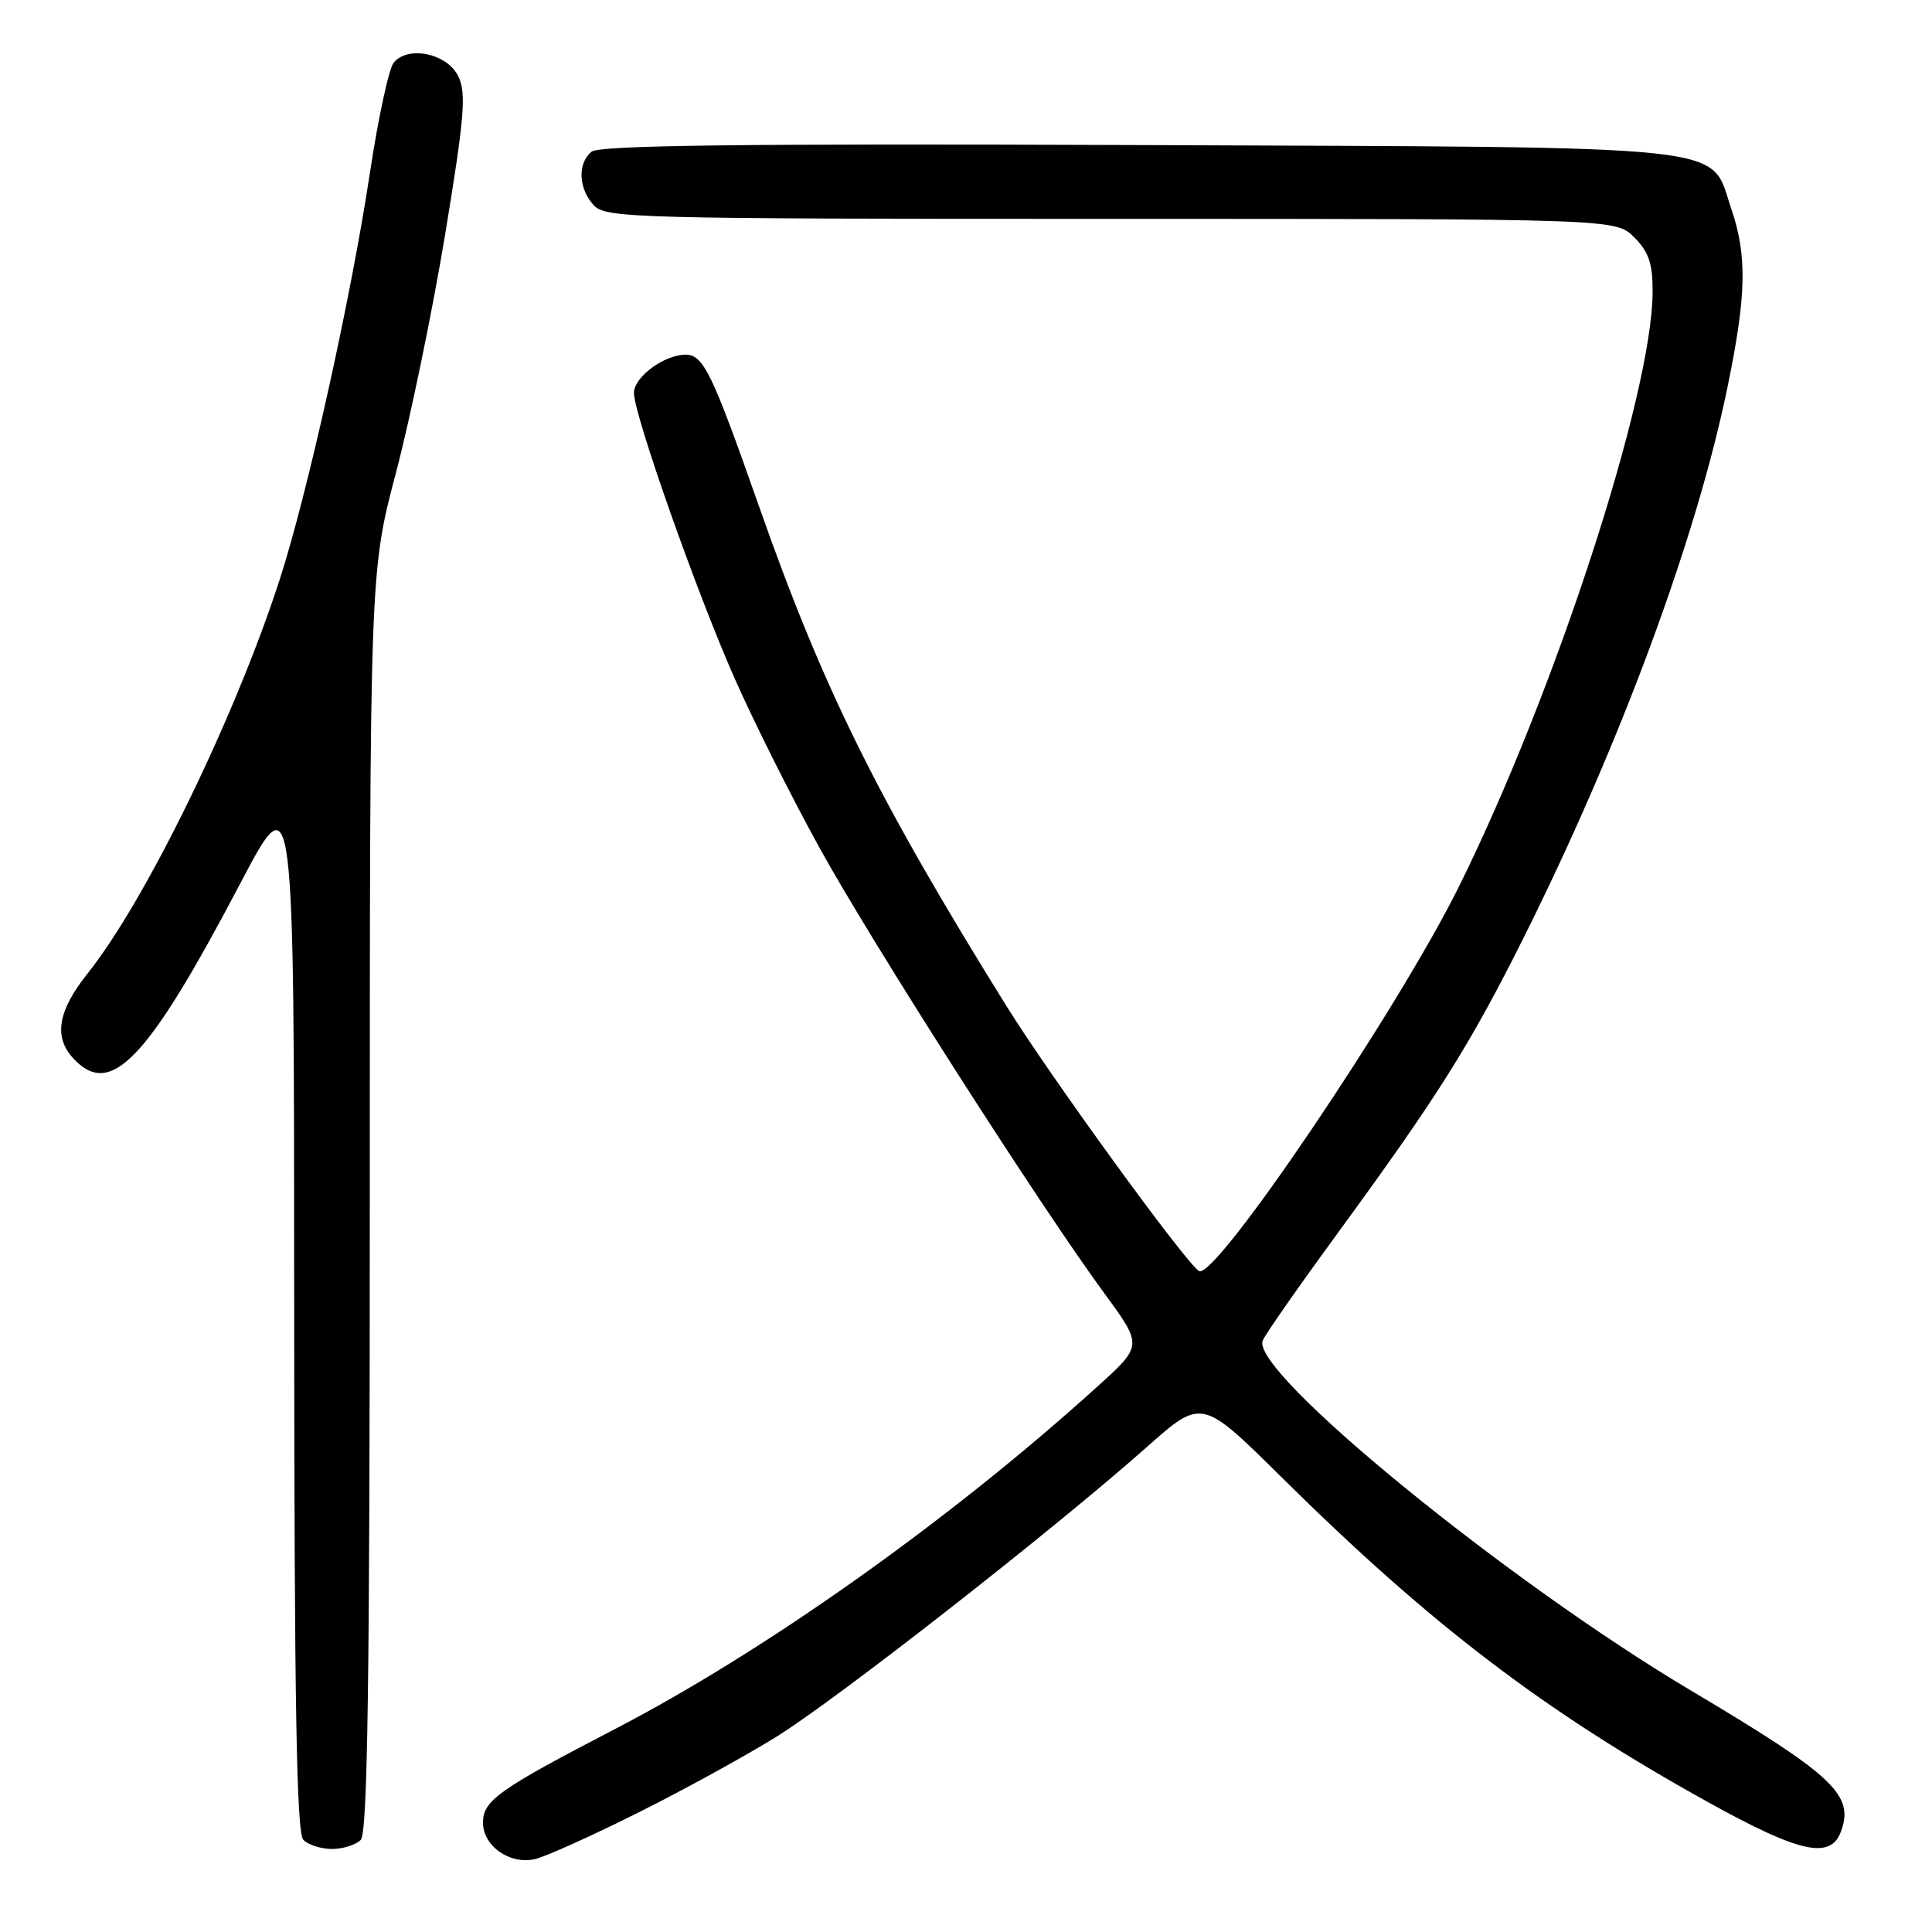 <?xml version="1.0" encoding="UTF-8" standalone="no"?>
<!DOCTYPE svg PUBLIC "-//W3C//DTD SVG 1.1//EN" "http://www.w3.org/Graphics/SVG/1.1/DTD/svg11.dtd" >
<svg xmlns="http://www.w3.org/2000/svg" xmlns:xlink="http://www.w3.org/1999/xlink" version="1.1" viewBox="0 0 256 256">
 <g >
 <path fill="currentColor"
d=" M 84.41 240.26 C 90.41 237.27 98.74 232.70 102.91 230.11 C 110.93 225.13 139.67 202.65 151.95 191.75 C 159.24 185.28 159.24 185.28 169.78 195.71 C 189.66 215.38 204.68 226.81 226.50 238.89 C 238.44 245.50 242.53 246.41 243.91 242.75 C 245.76 237.85 243.06 235.30 224.00 223.97 C 199.59 209.46 165.72 181.78 167.31 177.64 C 167.60 176.88 172.15 170.37 177.42 163.16 C 190.45 145.34 194.73 138.55 201.81 124.41 C 214.60 98.84 224.77 71.40 228.90 51.31 C 231.42 39.08 231.53 33.90 229.40 27.65 C 226.46 19.02 231.30 19.54 150.63 19.22 C 98.39 19.02 79.40 19.25 78.38 20.10 C 76.51 21.65 76.64 24.94 78.65 27.17 C 80.23 28.91 83.67 29.00 147.20 29.00 C 214.09 29.00 214.09 29.00 216.55 31.45 C 218.48 33.39 219.00 34.93 218.98 38.70 C 218.92 52.28 206.06 91.75 193.33 117.45 C 185.17 133.92 160.97 169.72 158.87 168.42 C 157.08 167.31 139.21 142.71 133.35 133.29 C 116.24 105.76 109.06 91.26 100.54 67.00 C 94.34 49.35 93.20 47.00 90.85 47.00 C 88.01 47.00 84.00 49.96 84.00 52.06 C 84.00 54.95 92.28 78.44 97.32 89.84 C 99.83 95.53 104.90 105.66 108.59 112.34 C 115.60 125.04 137.64 159.52 146.35 171.40 C 151.41 178.30 151.41 178.30 145.45 183.69 C 125.93 201.37 101.49 218.72 81.50 229.10 C 66.03 237.13 64.00 238.58 64.00 241.51 C 64.00 244.63 67.60 247.13 70.93 246.33 C 72.35 245.99 78.41 243.26 84.41 240.26 Z  M 47.80 243.80 C 48.71 242.89 49.00 222.73 49.00 159.18 C 49.00 75.76 49.00 75.76 52.47 62.63 C 54.37 55.41 57.30 41.24 58.97 31.14 C 61.53 15.62 61.81 12.37 60.74 10.14 C 59.29 7.09 54.09 5.98 52.17 8.30 C 51.53 9.06 50.10 15.71 48.99 23.06 C 46.49 39.59 40.69 65.67 36.98 77.05 C 31.01 95.35 19.28 119.37 11.60 129.00 C 7.69 133.91 7.09 137.34 9.65 140.17 C 14.62 145.66 19.47 140.60 31.87 117.00 C 38.97 103.50 38.97 103.50 38.98 173.05 C 39.00 225.79 39.29 242.89 40.20 243.80 C 40.86 244.46 42.57 245.00 44.00 245.00 C 45.43 245.00 47.14 244.46 47.80 243.80 Z "/>
</g>
</svg>
